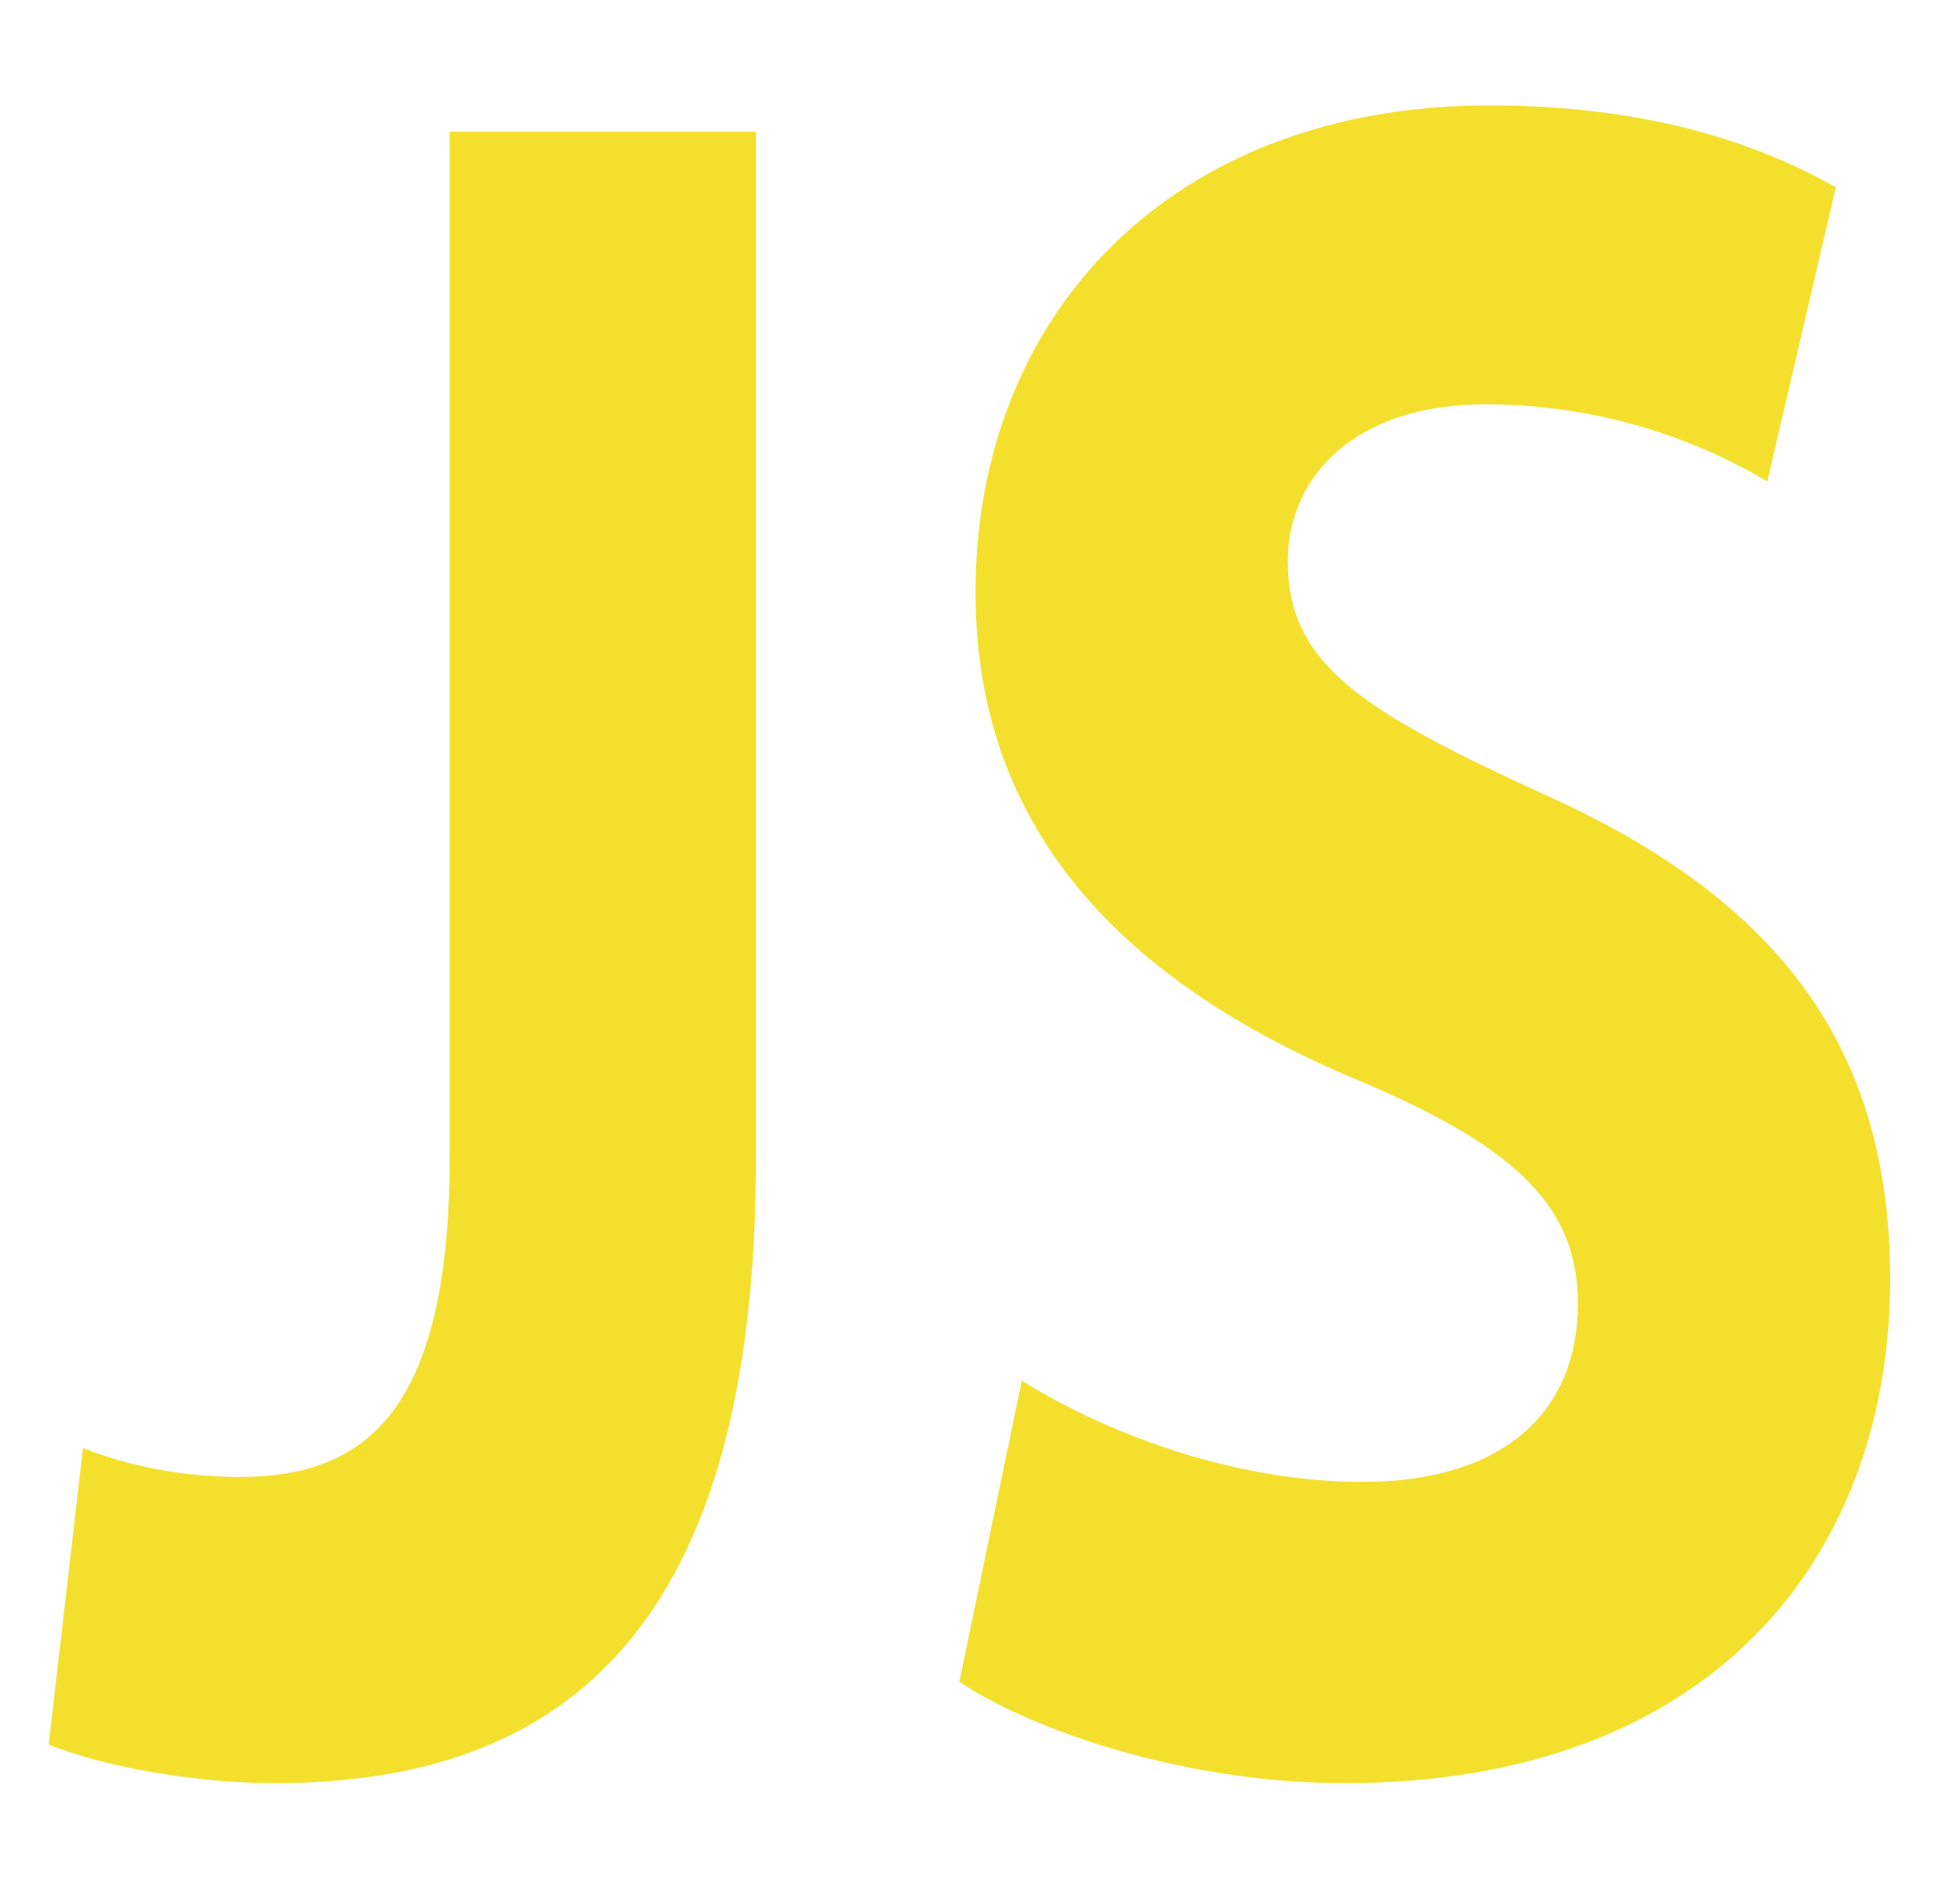 <?xml version="1.0" encoding="UTF-8" standalone="no"?>
<!-- Generated by IcoMoon.io -->

<svg
   xmlns:dc="http://purl.org/dc/elements/1.1/"
   xmlns:cc="http://creativecommons.org/ns#"
   xmlns:rdf="http://www.w3.org/1999/02/22-rdf-syntax-ns#"
   xmlns:svg="http://www.w3.org/2000/svg"
   xmlns="http://www.w3.org/2000/svg"
   xmlns:sodipodi="http://sodipodi.sourceforge.net/DTD/sodipodi-0.dtd"
   xmlns:inkscape="http://www.inkscape.org/namespaces/inkscape"
   version="1.1"
   width="1936"
   height="1864"
   viewBox="0 0 1936 1864"
   id="svg2"
   inkscape:version="0.91 r13725"
   sodipodi:docname="javascript_1.svg">
  <defs
     id="defs8" />
  <sodipodi:namedview
     pagecolor="#ffffff"
     bordercolor="#666666"
     borderopacity="1"
     objecttolerance="10"
     gridtolerance="10"
     guidetolerance="10"
     inkscape:pageopacity="0"
     inkscape:pageshadow="2"
     inkscape:window-width="967"
     inkscape:window-height="612"
     id="namedview6"
     showgrid="false"
     inkscape:zoom="0.11523438"
     inkscape:cx="322.77893"
     inkscape:cy="862.99962"
     inkscape:window-x="66"
     inkscape:window-y="280"
     inkscape:window-maximized="0"
     inkscape:current-layer="svg2" />
  <path
     d="m 444.193,130.157 302.464,0 0,1014.496 c 0,457.169 -183.123,616.764 -475.669,616.764 -71.604,0 -163.206,-14.28 -222.877,-38.114 l 33.867,-292.944 c 41.769,16.693 95.553,28.561 155.223,28.561 127.404,0 206.991,-69.087 206.991,-316.68 l 0,-1012.083 z M 1009.287,1363.781 c 79.587,49.982 206.991,100.06 336.331,100.06 139.338,0 212.958,-69.087 212.958,-176.191 0,-97.648 -63.702,-157.182 -224.893,-223.857 -222.877,-95.236 -370.117,-242.865 -370.117,-478.687 0,-273.839 193.041,-481.002 507.439,-481.002 153.208,0 262.711,35.701 342.298,80.955 l -67.653,290.531 c -51.768,-30.973 -149.256,-76.227 -278.596,-76.227 -131.355,0 -195.057,73.815 -195.057,154.77 0,102.376 73.62,147.63 248.761,228.585 236.827,104.788 346.249,252.418 346.249,481.003 0,269.111 -171.109,497.695 -539.29,497.695 -153.208,0 -304.48,-49.982 -380.116,-100.06 l 61.686,-297.671 z"
     id="path4"
     inkscape:connector-curvature="0"
     style="fill:#f4e02c;fill-opacity:1" />
</svg>
